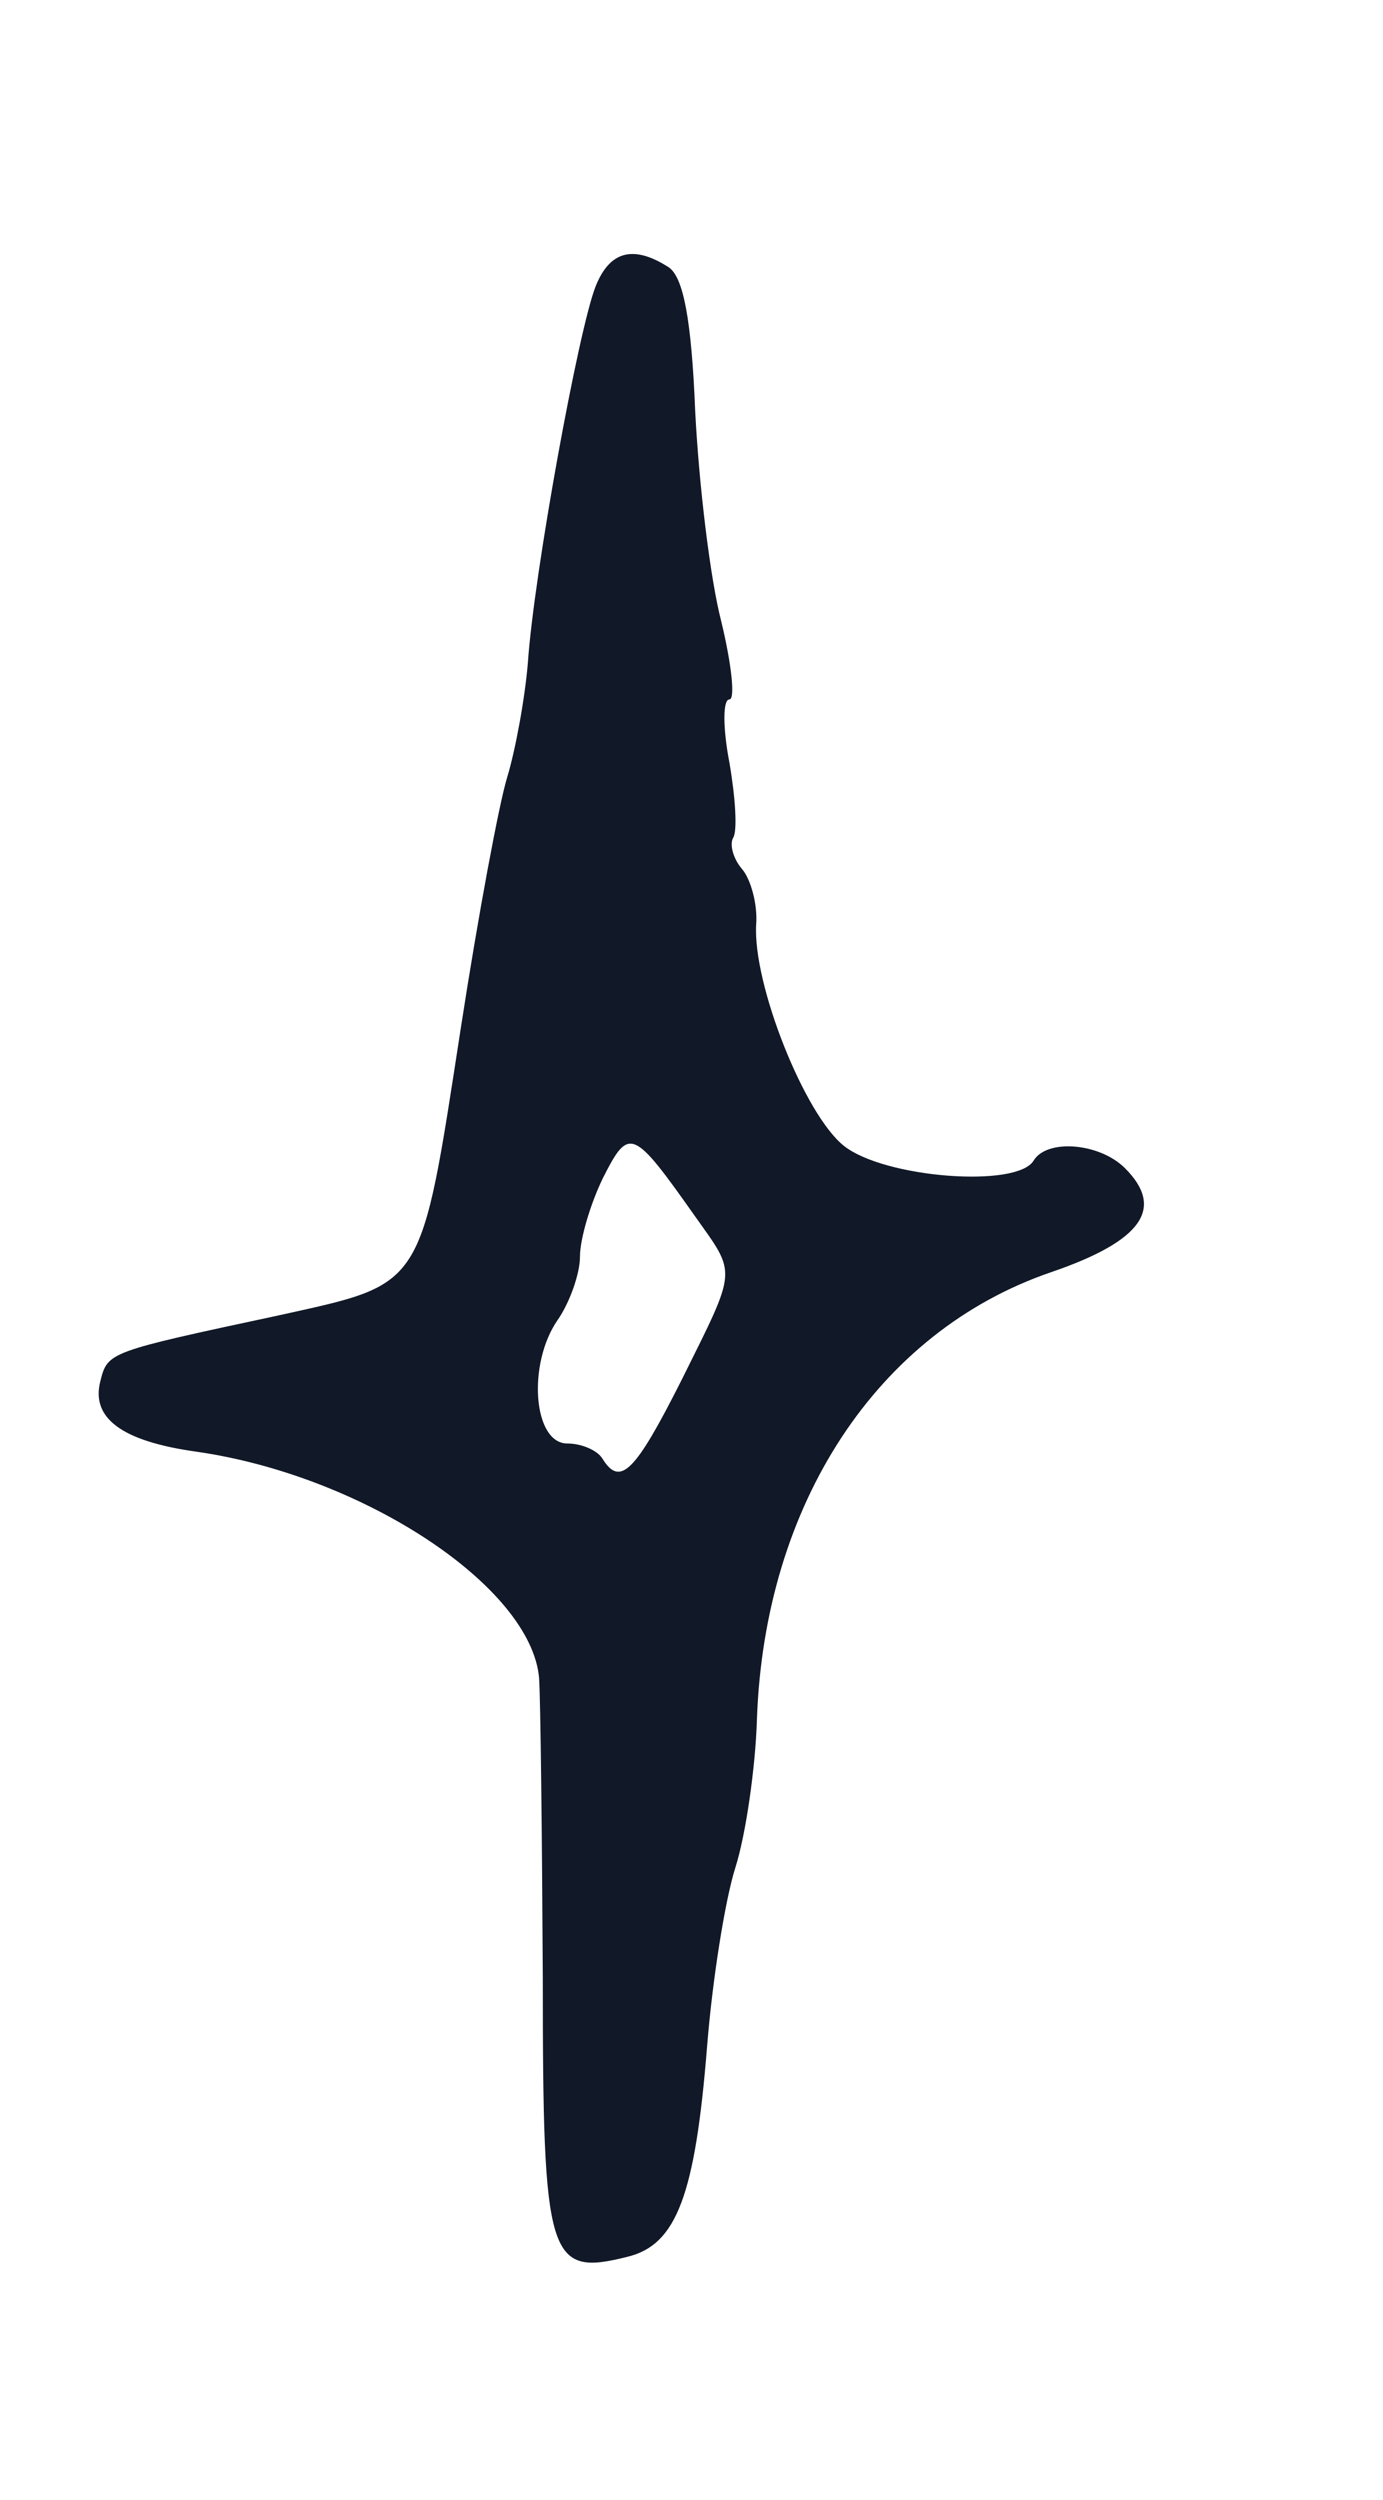 <?xml version="1.0" standalone="no"?>
<!DOCTYPE svg PUBLIC "-//W3C//DTD SVG 20010904//EN"
 "http://www.w3.org/TR/2001/REC-SVG-20010904/DTD/svg10.dtd">
<svg version="1.0" xmlns="http://www.w3.org/2000/svg"
 width="93pt" height="168pt" viewBox="0 0 93 168"
 preserveAspectRatio="xMidYMid meet">
<g transform="translate(0,168) scale(0.05,-0.05)"
fill="#111827" stroke="none">
<path d="M801 2975 c-23 -58 -83 -387 -91 -505 -4 -49 -17 -119 -28 -155 -11
-36 -39 -186 -62 -335 -55 -356 -48 -344 -246 -388 -229 -49 -229 -49 -239
-88 -13 -50 29 -81 129 -95 224 -32 450 -181 461 -304 2 -30 4 -211 5 -403 0
-379 7 -402 114 -375 66 16 91 83 107 283 7 88 24 196 38 240 14 44 27 134 29
199 10 290 162 521 395 601 123 42 154 86 100 140 -34 34 -105 40 -123 10 -23
-37 -201 -23 -255 20 -53 42 -123 218 -118 298 2 26 -7 60 -19 74 -12 14 -17
33 -12 42 6 9 3 55 -5 101 -9 47 -9 85 0 85 8 0 3 47 -11 105 -15 58 -30 184
-35 282 -5 124 -16 181 -36 194 -47 30 -79 22 -98 -26z m134 -1250 c56 -79 57
-68 -18 -219 -63 -125 -83 -145 -107 -106 -7 11 -28 20 -47 20 -46 0 -54 107
-13 166 16 23 30 62 30 85 0 24 14 71 31 106 35 69 40 67 124 -52z"/>
</g>
</svg>
